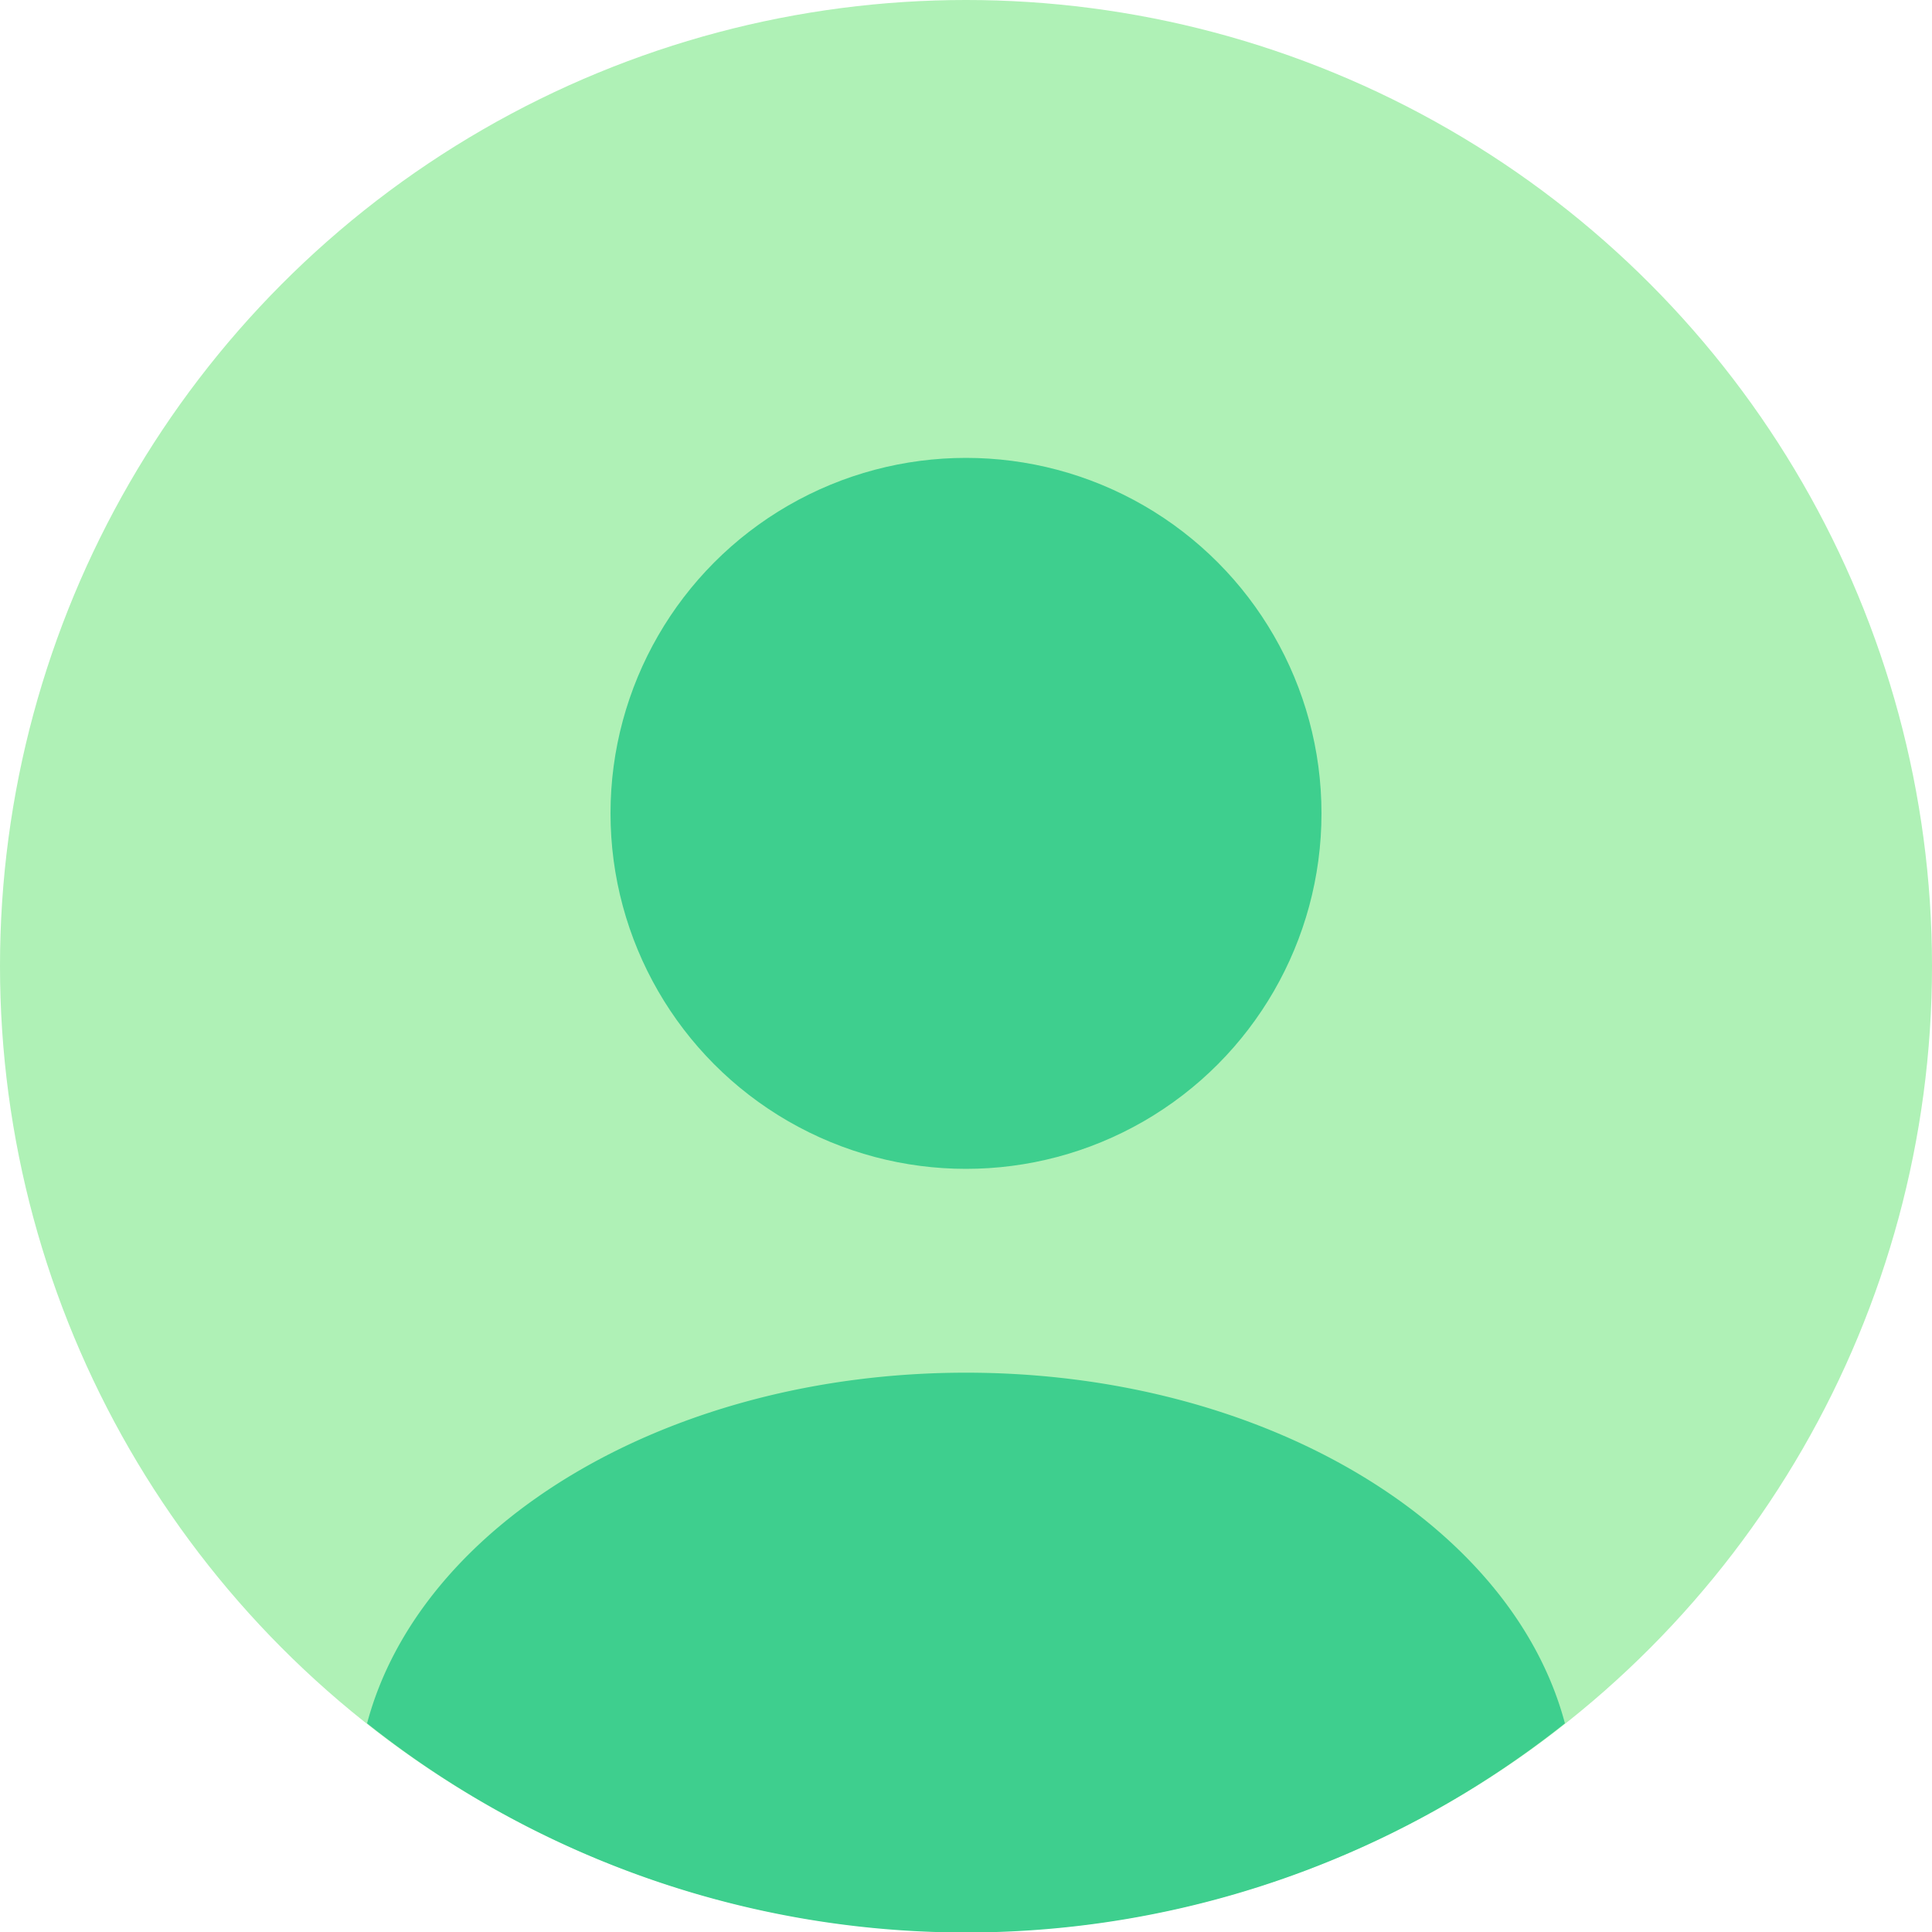 <svg xmlns="http://www.w3.org/2000/svg" viewBox="0 0 20 20"><g fill="none" fill-rule="evenodd"><circle cx="10" cy="10" r="10" fill="#AFF1B6"/><circle cx="10" cy="8.42" r="3.68" fill="#3ECF8E"/><path fill="#3ECF8E" d="M3.8 17.84a9.96 9.96 0 0 0 12.4 0c-.55-2.07-3.12-3.63-6.2-3.63s-5.65 1.56-6.2 3.63z"/></g></svg>
